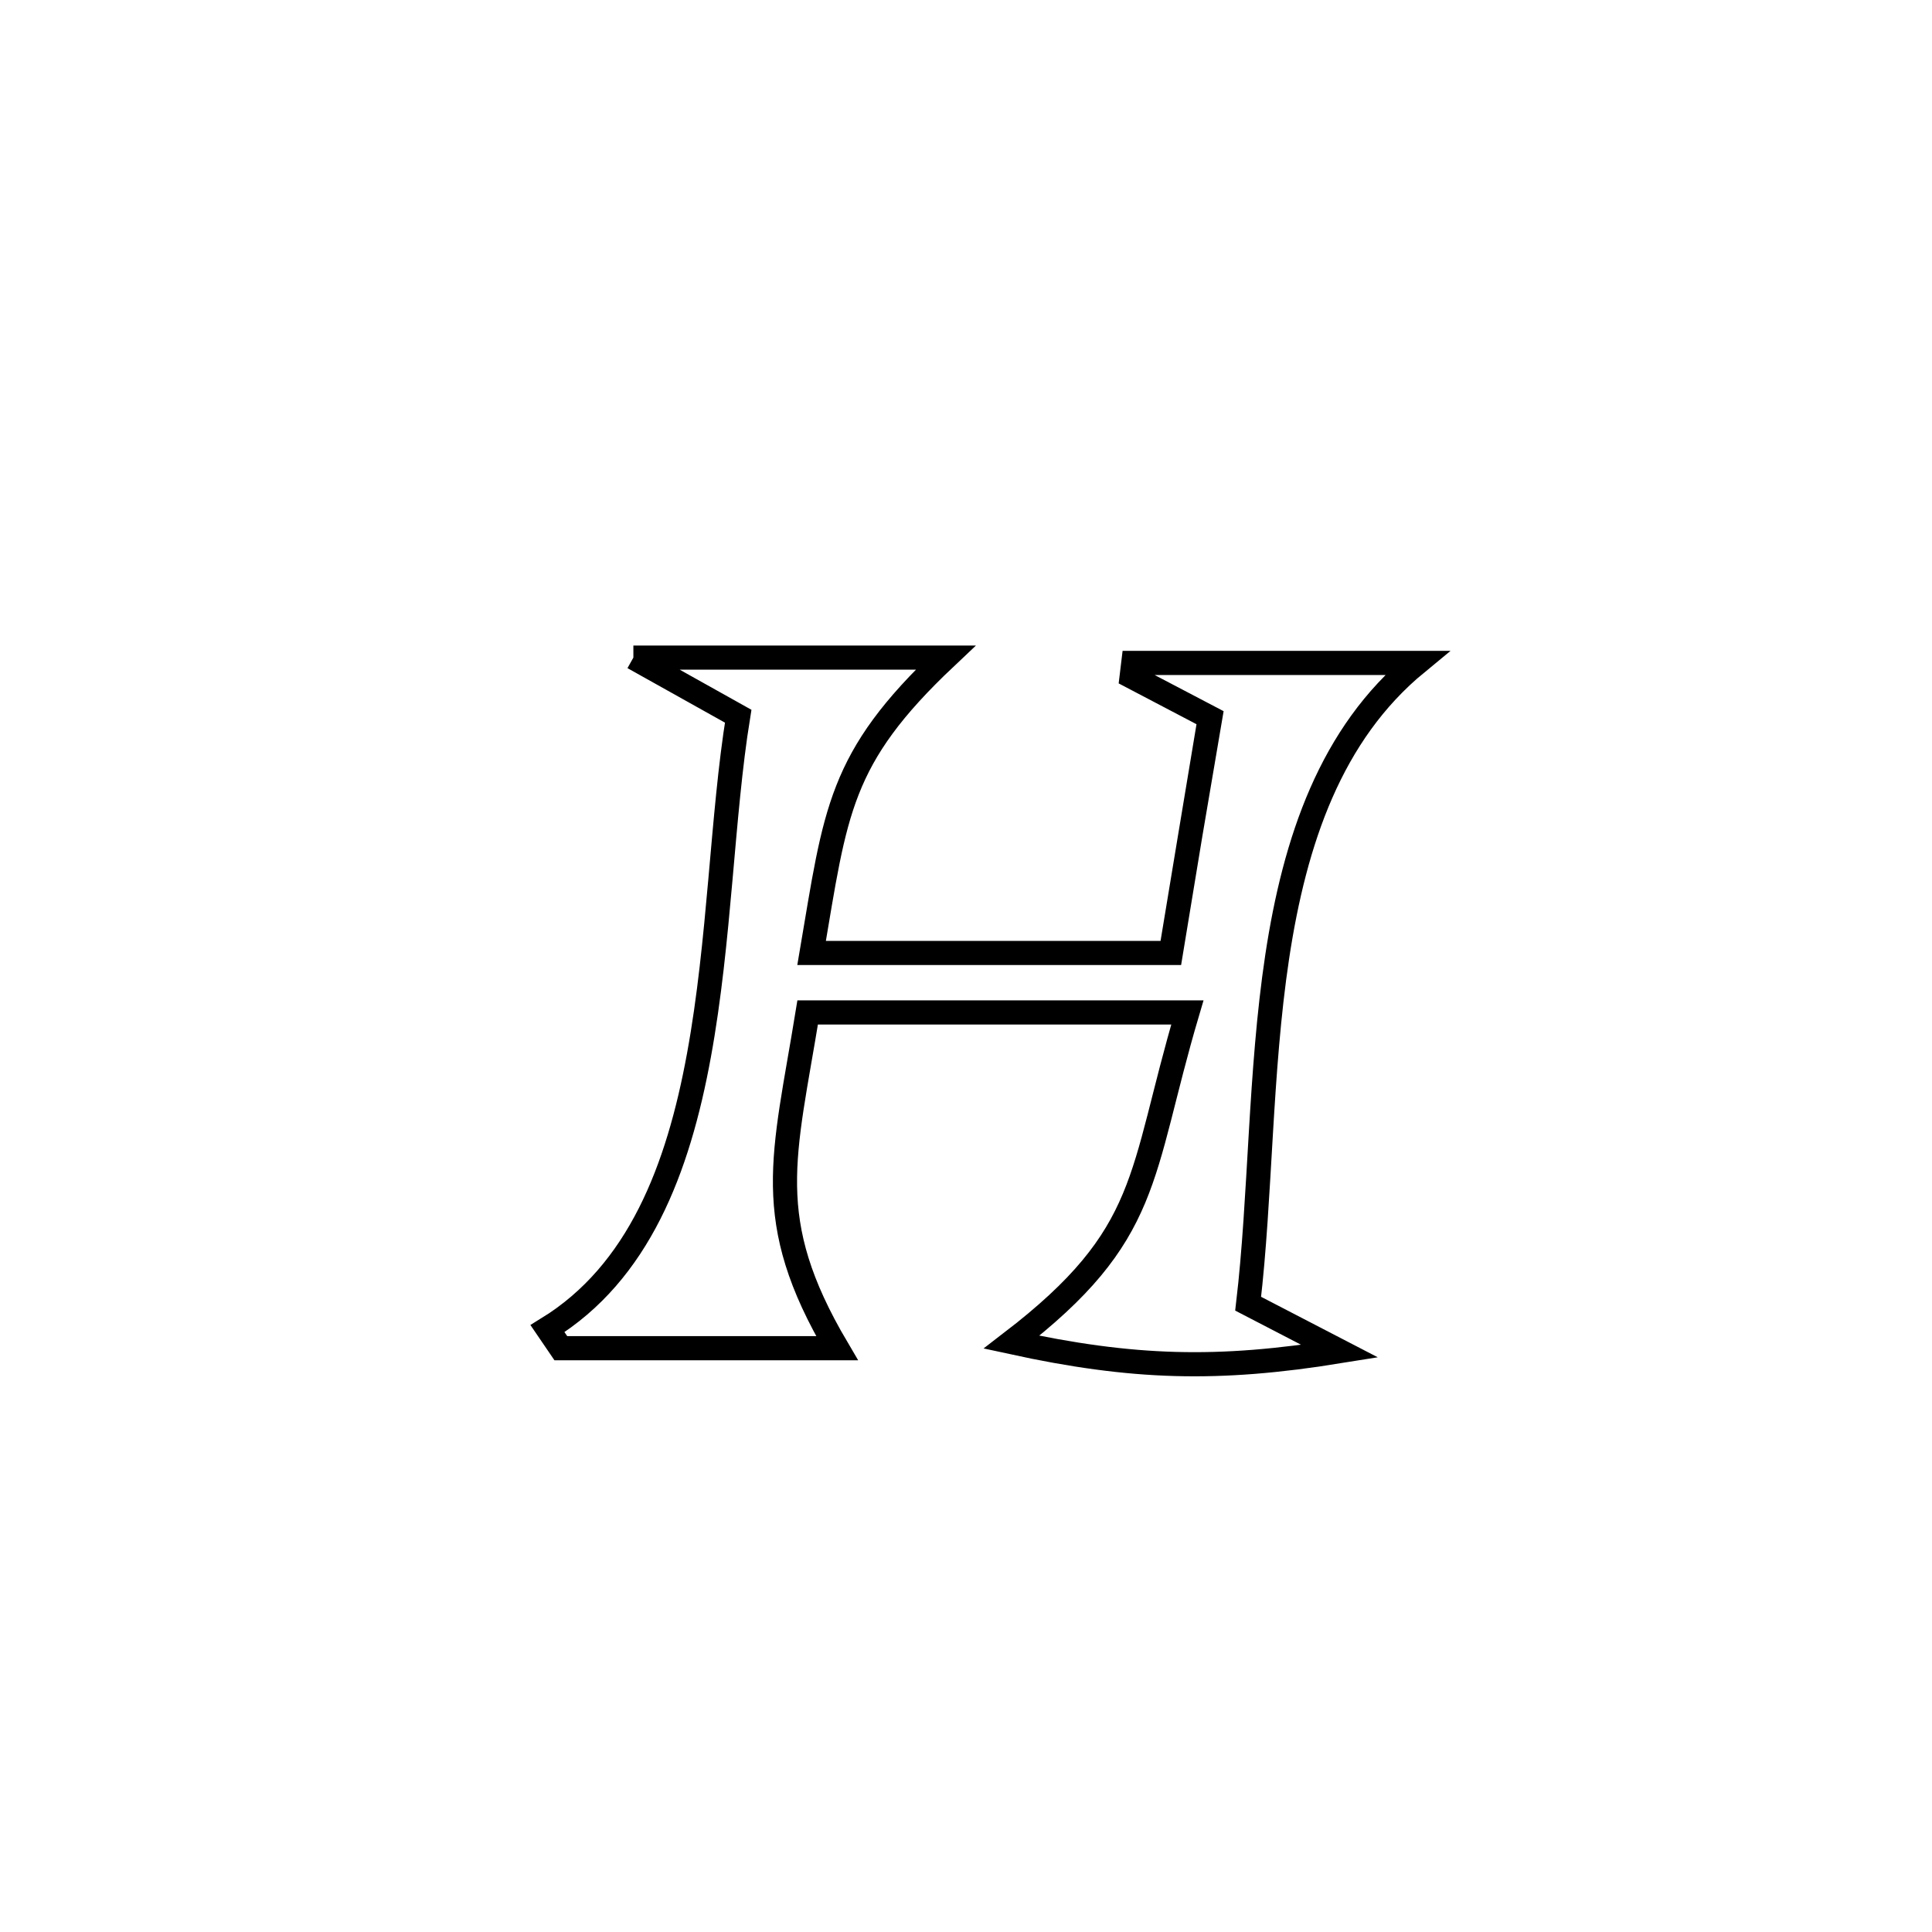<svg xmlns="http://www.w3.org/2000/svg" viewBox="0.0 0.0 24.0 24.0" height="200px" width="200px"><path fill="none" stroke="black" stroke-width=".3" stroke-opacity="1.0"  filling="0" d="M7.868 8.169 L7.868 8.169 C9.161 8.169 10.453 8.169 11.746 8.169 L11.746 8.169 C10.417 9.423 10.382 10.077 10.082 11.838 L10.082 11.838 C11.57 11.838 13.057 11.838 14.544 11.838 L14.544 11.838 C14.55 11.8 15.025 8.932 15.029 8.914 L15.029 8.914 C14.705 8.744 14.381 8.575 14.058 8.405 L14.058 8.405 C14.065 8.348 14.071 8.292 14.078 8.235 L14.078 8.235 C15.252 8.235 16.427 8.235 17.601 8.235 L17.601 8.235 C16.53 9.116 16.084 10.445 15.866 11.884 C15.649 13.322 15.661 14.872 15.505 16.195 L15.505 16.195 C15.884 16.391 16.263 16.588 16.643 16.785 L16.643 16.785 C15.127 17.03 14.073 17.001 12.566 16.673 L12.566 16.673 C14.314 15.331 14.147 14.614 14.75 12.577 L14.75 12.577 C13.178 12.577 11.605 12.577 10.033 12.577 L10.033 12.577 C9.741 14.375 9.453 15.145 10.398 16.748 L10.398 16.748 C10.378 16.748 6.975 16.748 6.967 16.748 L6.967 16.748 C6.912 16.667 6.856 16.586 6.801 16.505 L6.801 16.505 C7.932 15.809 8.424 14.526 8.683 13.107 C8.943 11.688 8.969 10.134 9.17 8.897 L9.17 8.897 C8.736 8.654 8.302 8.412 7.868 8.169 L7.868 8.169"></path></svg>